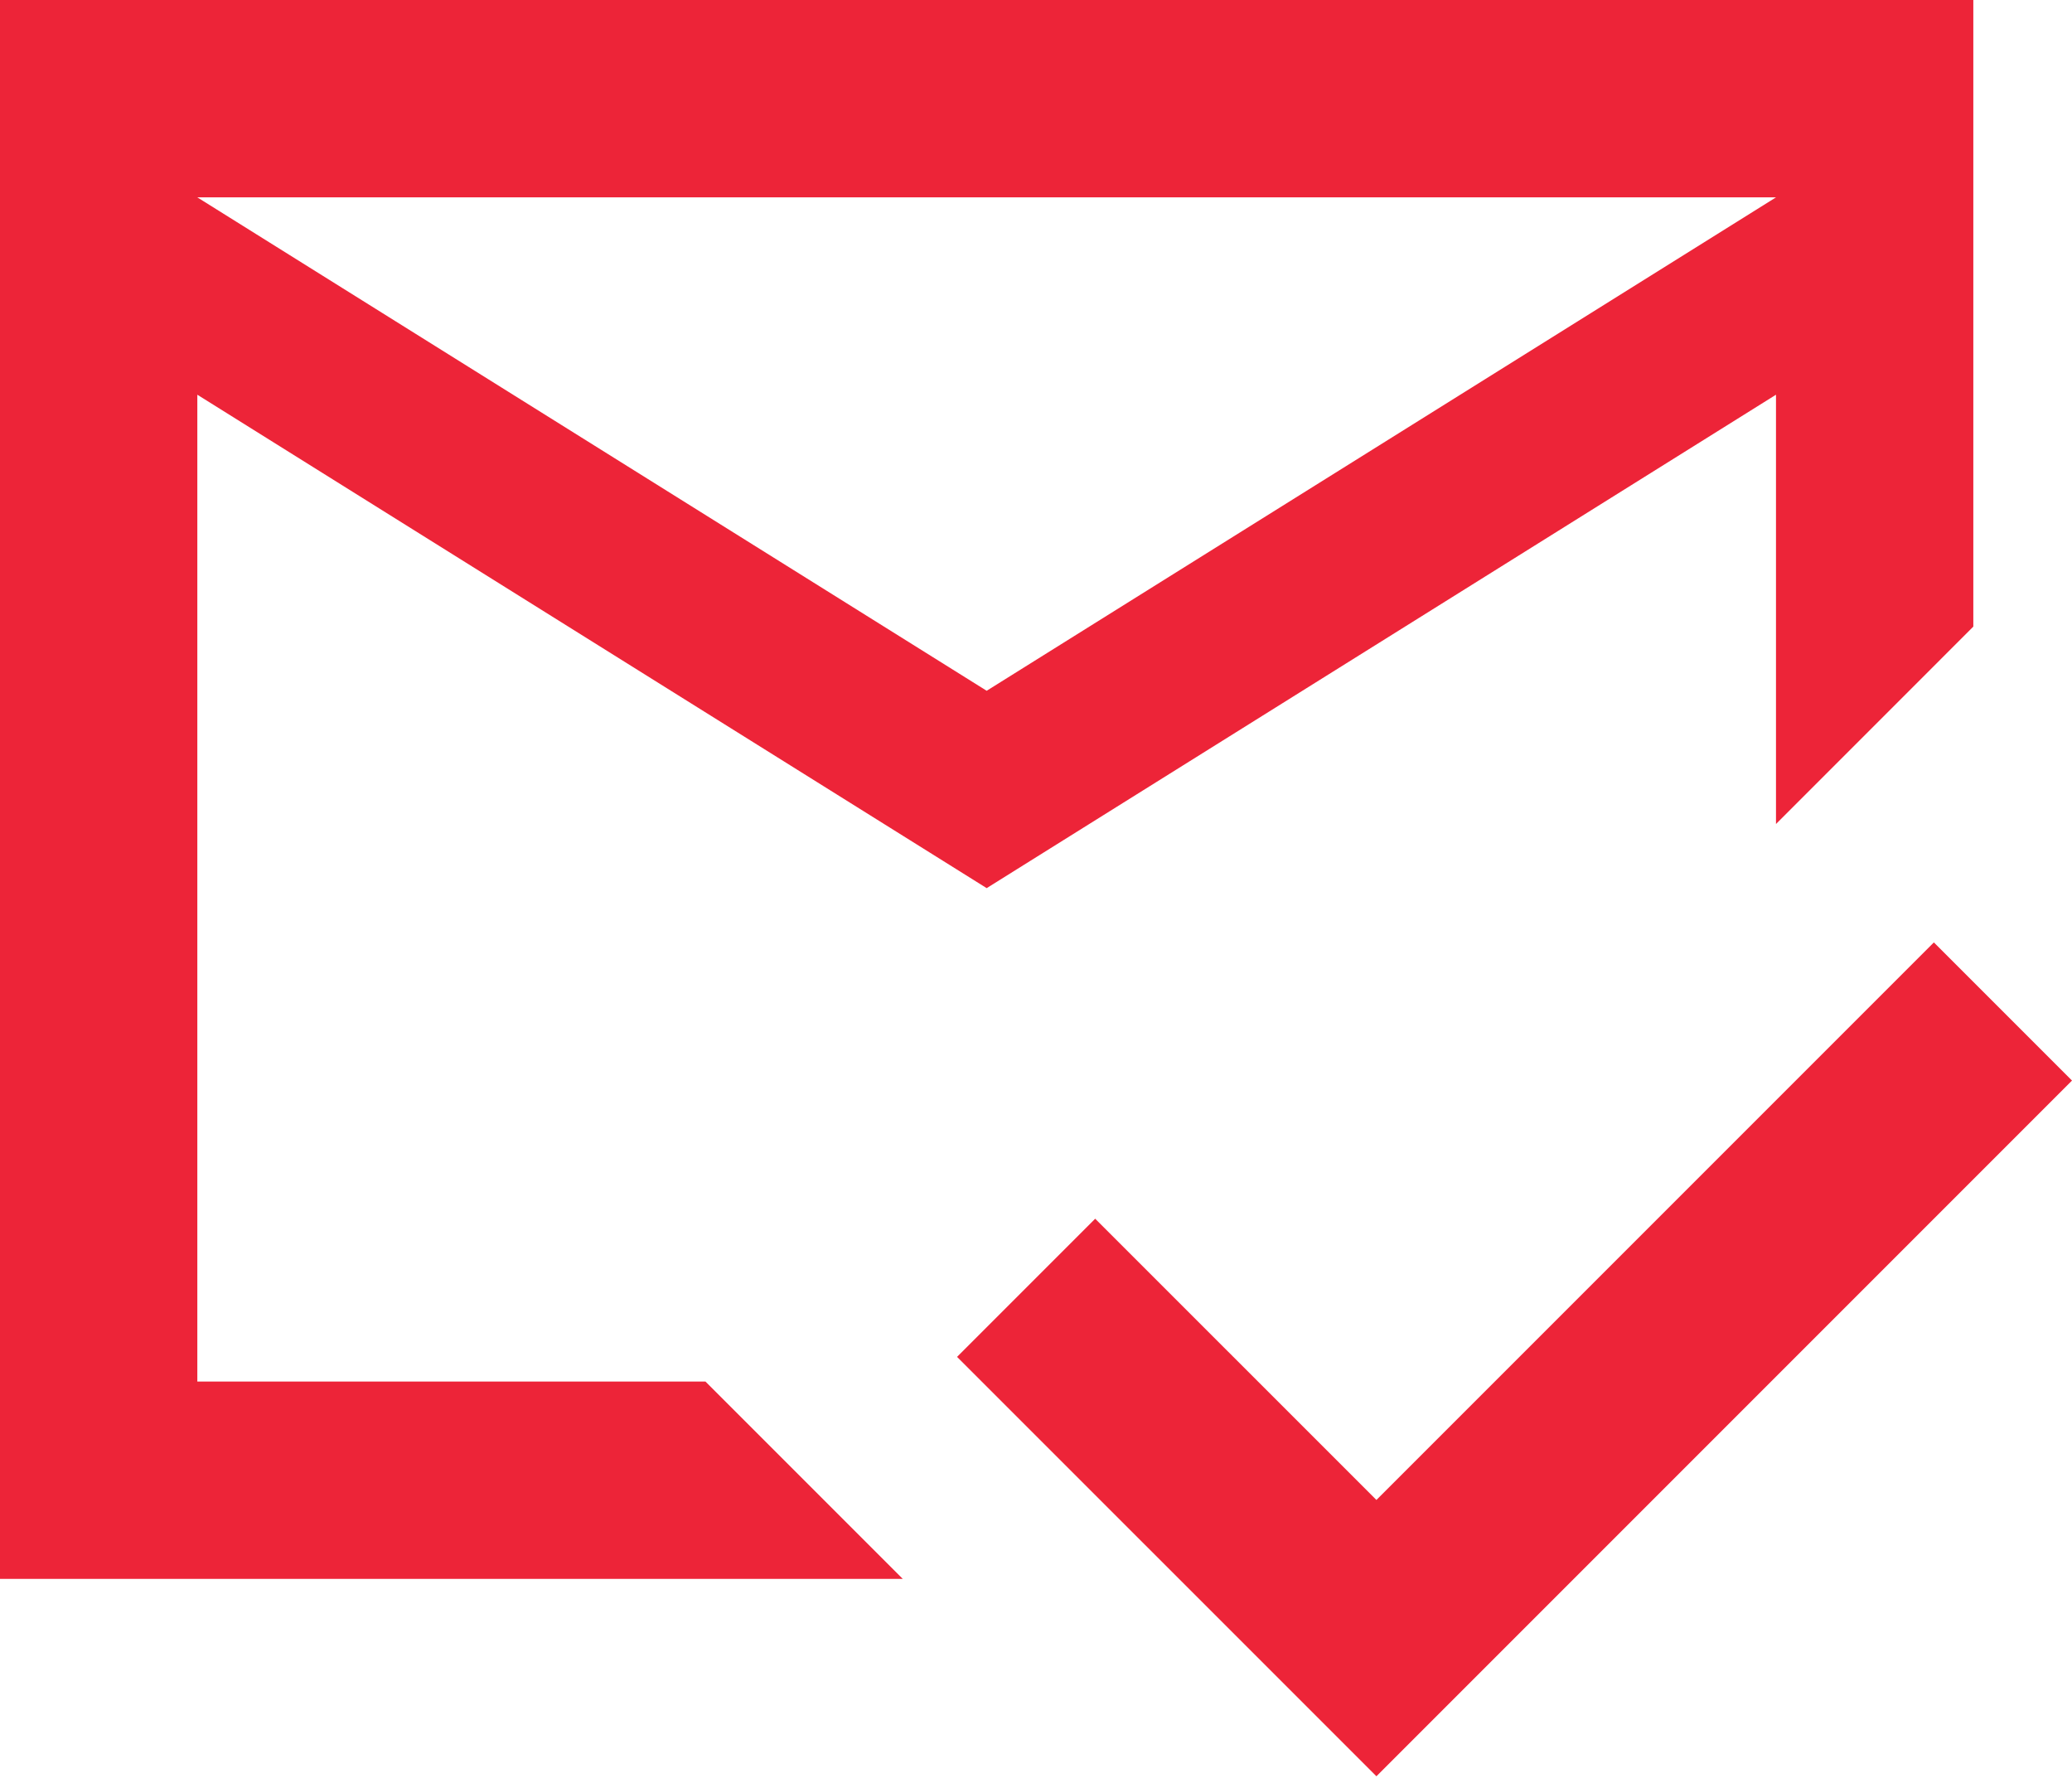 <svg width="51" height="44" viewBox="0 0 51 44" fill="none" xmlns="http://www.w3.org/2000/svg">
<path d="M33.879 43.714L23.557 33.393L26.957 29.993L33.879 36.914L47.6 23.193L51 26.593L33.879 43.714ZM24.286 17L43.714 4.857H4.857L24.286 17ZM0 38.857V0H48.571V15.421L43.714 20.279V9.714L24.286 21.857L4.857 9.714V34H17.364L22.221 38.857H0Z" fill="#ED2438"/>
</svg>

